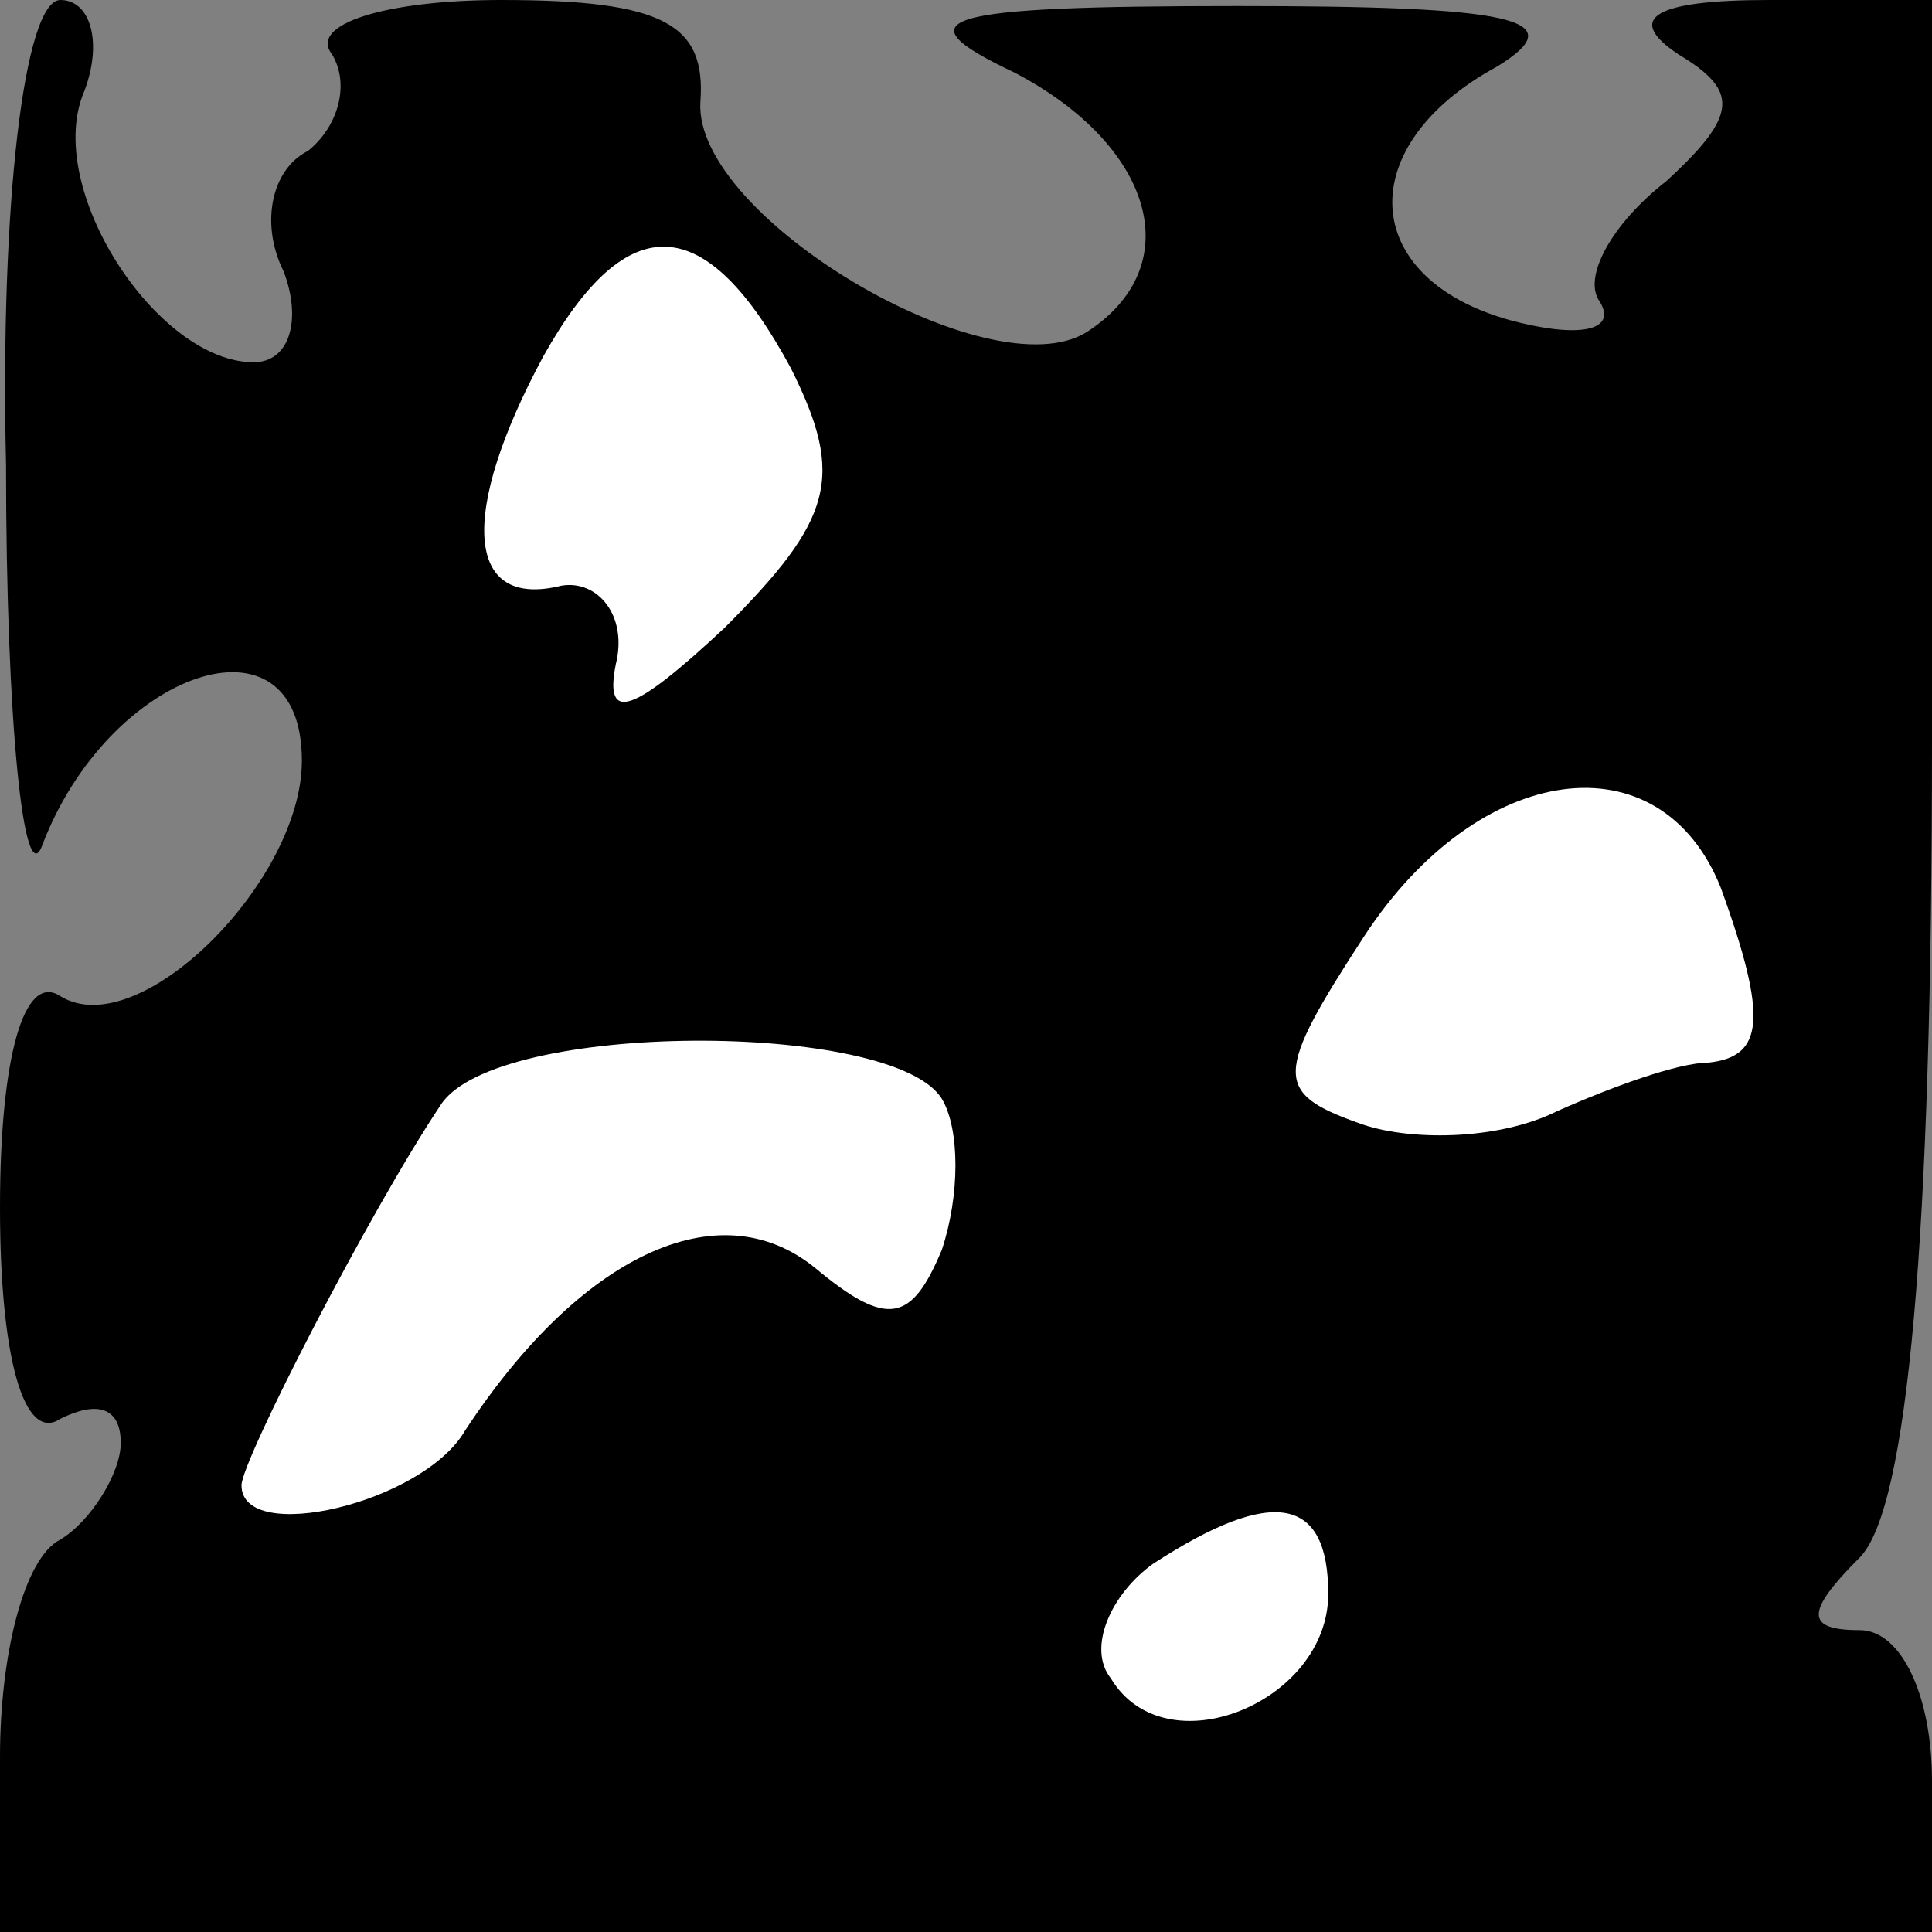 <?xml version="1.0" standalone="no"?>
<!DOCTYPE svg PUBLIC "-//W3C//DTD SVG 20010904//EN"
 "http://www.w3.org/TR/2001/REC-SVG-20010904/DTD/svg10.dtd">
<svg version="1.0" xmlns="http://www.w3.org/2000/svg"
 width="32pt" height="32pt" viewBox="0 0 32 32"
 preserveAspectRatio="xMidYMid meet">
<rect x="0" y="0" width="32" height="32" fill="#808080" stroke="none"/>
<g transform="translate(0,32) scale(0.1,-0.1)"
fill="#000000" stroke="none">
<path fill="#000000" stroke="none" d="M1 243 c0 -43 3 -71 6 -63 11 29 43 40
43 14 0 -20 -27 -47 -40 -39 -6 4 -10 -10 -10 -35 0 -25 4 -39 10 -35 6 3 10
2 10 -4 0 -5 -5 -13 -10 -16 -6 -3 -10 -19 -10 -36 l0 -29 160 0 160 0 0 25
c0 14 -5 25 -12 25 -9 0 -9 3 0 12 8 8 12 53 12 135 l0 123 -27 0 c-19 0 -24
-3 -15 -9 10 -6 10 -10 -2 -21 -9 -7 -14 -16 -11 -20 3 -5 -4 -6 -15 -3 -25 7
-26 29 -2 42 13 8 2 10 -43 10 -50 0 -56 -2 -37 -11 23 -12 29 -32 12 -43 -16
-10 -65 19 -64 38 1 13 -6 17 -33 17 -19 0 -32 -4 -28 -9 3 -5 1 -12 -4 -16
-6 -3 -8 -12 -4 -20 3 -8 1 -15 -5 -15 -16 0 -35 29 -28 45 3 8 1 15 -4 15 -6
0 -10 -34 -9 -77z"/>
<path fill="#ffffff" stroke="none" d="M131 259 c9 -18 7 -25 -11 -43 -15 -14
-20 -16 -18 -6 2 8 -3 14 -9 13 -16 -4 -17 12 -3 38 14 25 27 24 41 -2z"/>
<path fill="#ffffff" stroke="none" d="M285 173 c8 -22 7 -28 -2 -29 -5 0 -16
-4 -25 -8 -10 -5 -25 -5 -33 -2 -14 5 -14 8 1 31 19 29 49 33 59 8z"/>
<path fill="#ffffff" stroke="none" d="M156 138 c3 -5 3 -16 0 -25 -5 -12 -9
-13 -21 -3 -16 13 -39 2 -58 -27 -7 -12 -37 -19 -37 -9 0 4 21 45 33 63 9 14
75 14 83 1z"/>
<path fill="#ffffff" stroke="none" d="M220 56 c0 -18 -27 -29 -36 -14 -4 5 0
14 7 19 20 13 29 11 29 -5z"/>
</g>
</svg>
